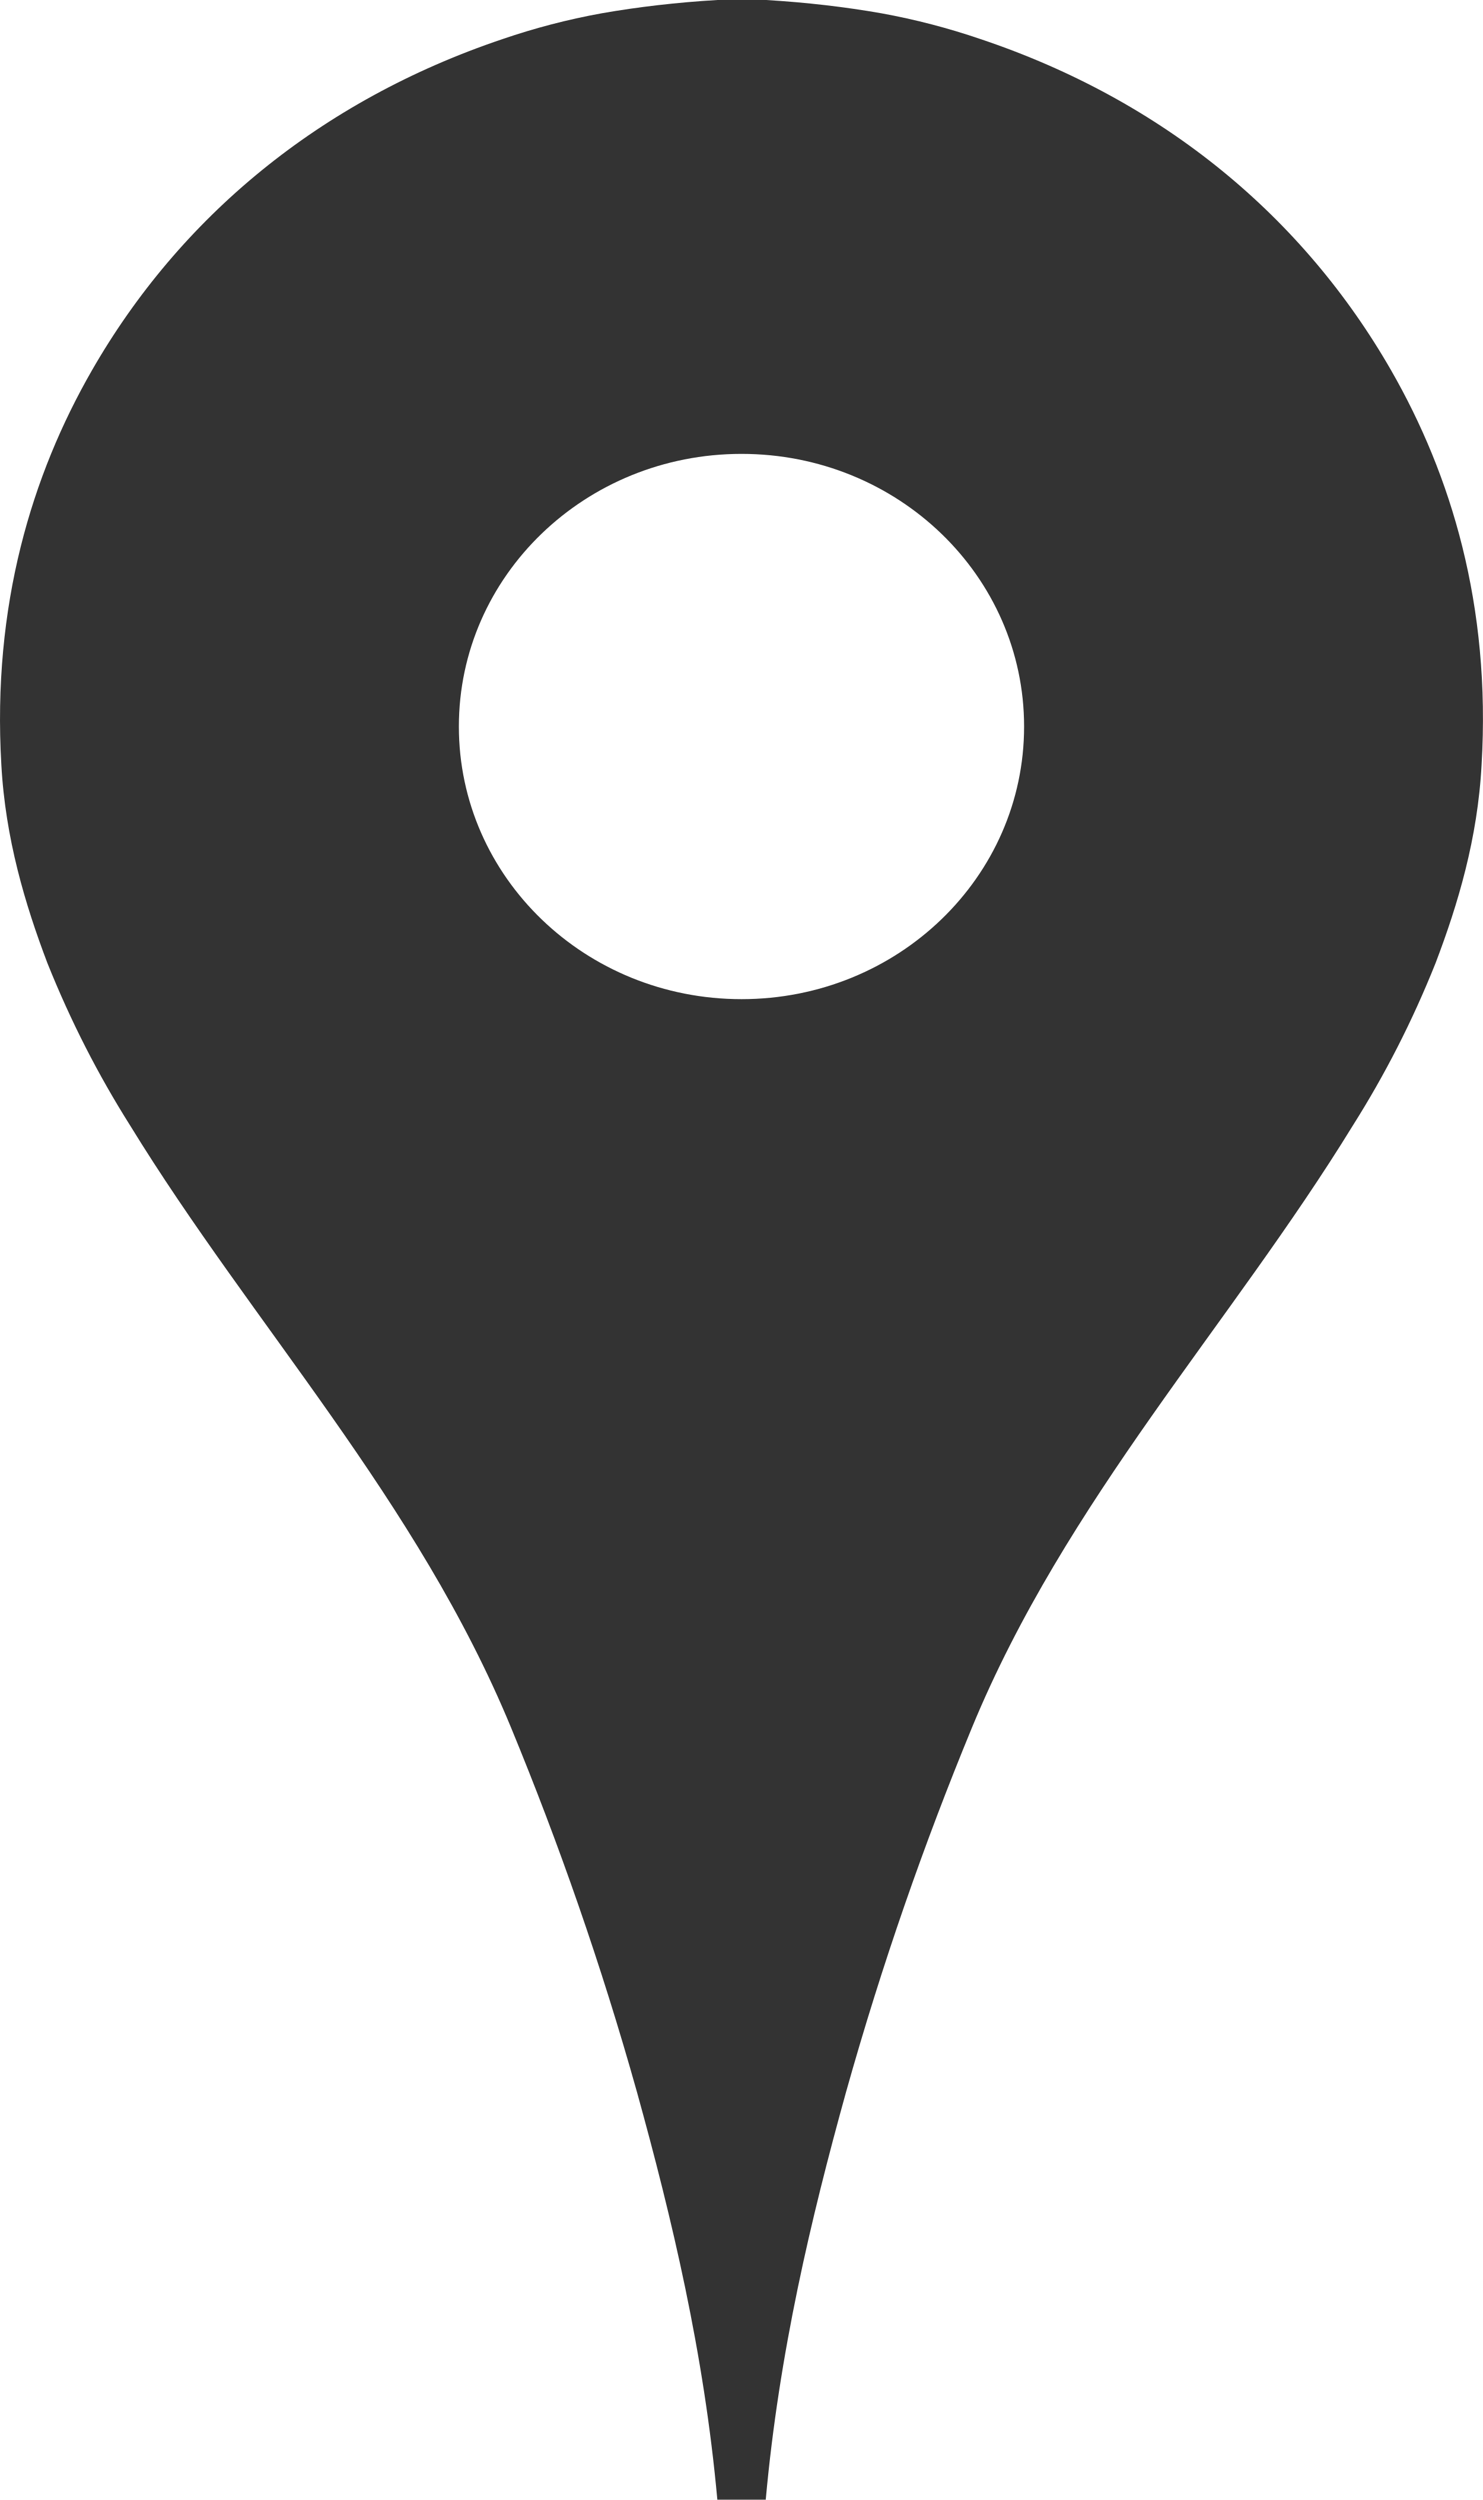 <?xml version="1.0" encoding="iso-8859-1"?>
<!-- Generator: Adobe Illustrator 17.0.0, SVG Export Plug-In . SVG Version: 6.00 Build 0)  -->
<!DOCTYPE svg PUBLIC "-//W3C//DTD SVG 1.1//EN" "http://www.w3.org/Graphics/SVG/1.1/DTD/svg11.dtd">
<svg version="1.1" xmlns="http://www.w3.org/2000/svg" xmlns:xlink="http://www.w3.org/1999/xlink" x="0px" y="0px"
	 width="39.584px" height="66.684px" viewBox="0 0 39.584 66.684" style="enable-background:new 0 0 39.584 66.684;"
	 xml:space="preserve">
<g id="_x37__location_place">
	<path style="fill-rule:evenodd;clip-rule:evenodd;fill:#333333;" d="M19.793,26.654c-4.168,0-7.545-3.251-7.545-7.273
		c0-4.021,3.377-7.273,7.545-7.273c4.167,0,7.542,3.252,7.542,7.273C27.336,23.403,23.96,26.654,19.793,26.654z M37.131,9.878
		C34.797,5.815,31.086,2.69,26.17,1.042c-0.854-0.291-1.729-0.521-2.647-0.688c-0.958-0.168-2-0.291-3.083-0.354h-0.646h-0.646
		c-1.084,0.064-2.126,0.186-3.084,0.354c-0.918,0.166-1.793,0.396-2.648,0.688C8.518,2.69,4.789,5.815,2.455,9.878
		C0.85,12.67-0.211,16.149,0.036,20.403c0.107,1.957,0.628,3.707,1.23,5.291c0.627,1.562,1.355,2.979,2.21,4.334
		c3.252,5.296,7.668,10.005,10.169,16.069c1.271,3.082,2.397,6.293,3.356,9.709c0.935,3.375,1.791,6.961,2.146,10.877h0.646h0.646
		c0.354-3.916,1.208-7.502,2.144-10.877c0.96-3.416,2.084-6.627,3.356-9.709c2.501-6.064,6.917-10.774,10.169-16.069
		c0.855-1.354,1.584-2.771,2.209-4.334c0.604-1.584,1.125-3.334,1.229-5.291C39.797,16.149,38.734,12.67,37.131,9.878z"/>
</g>
<g id="&#x5716;&#x5C64;_1">
</g>
</svg>
